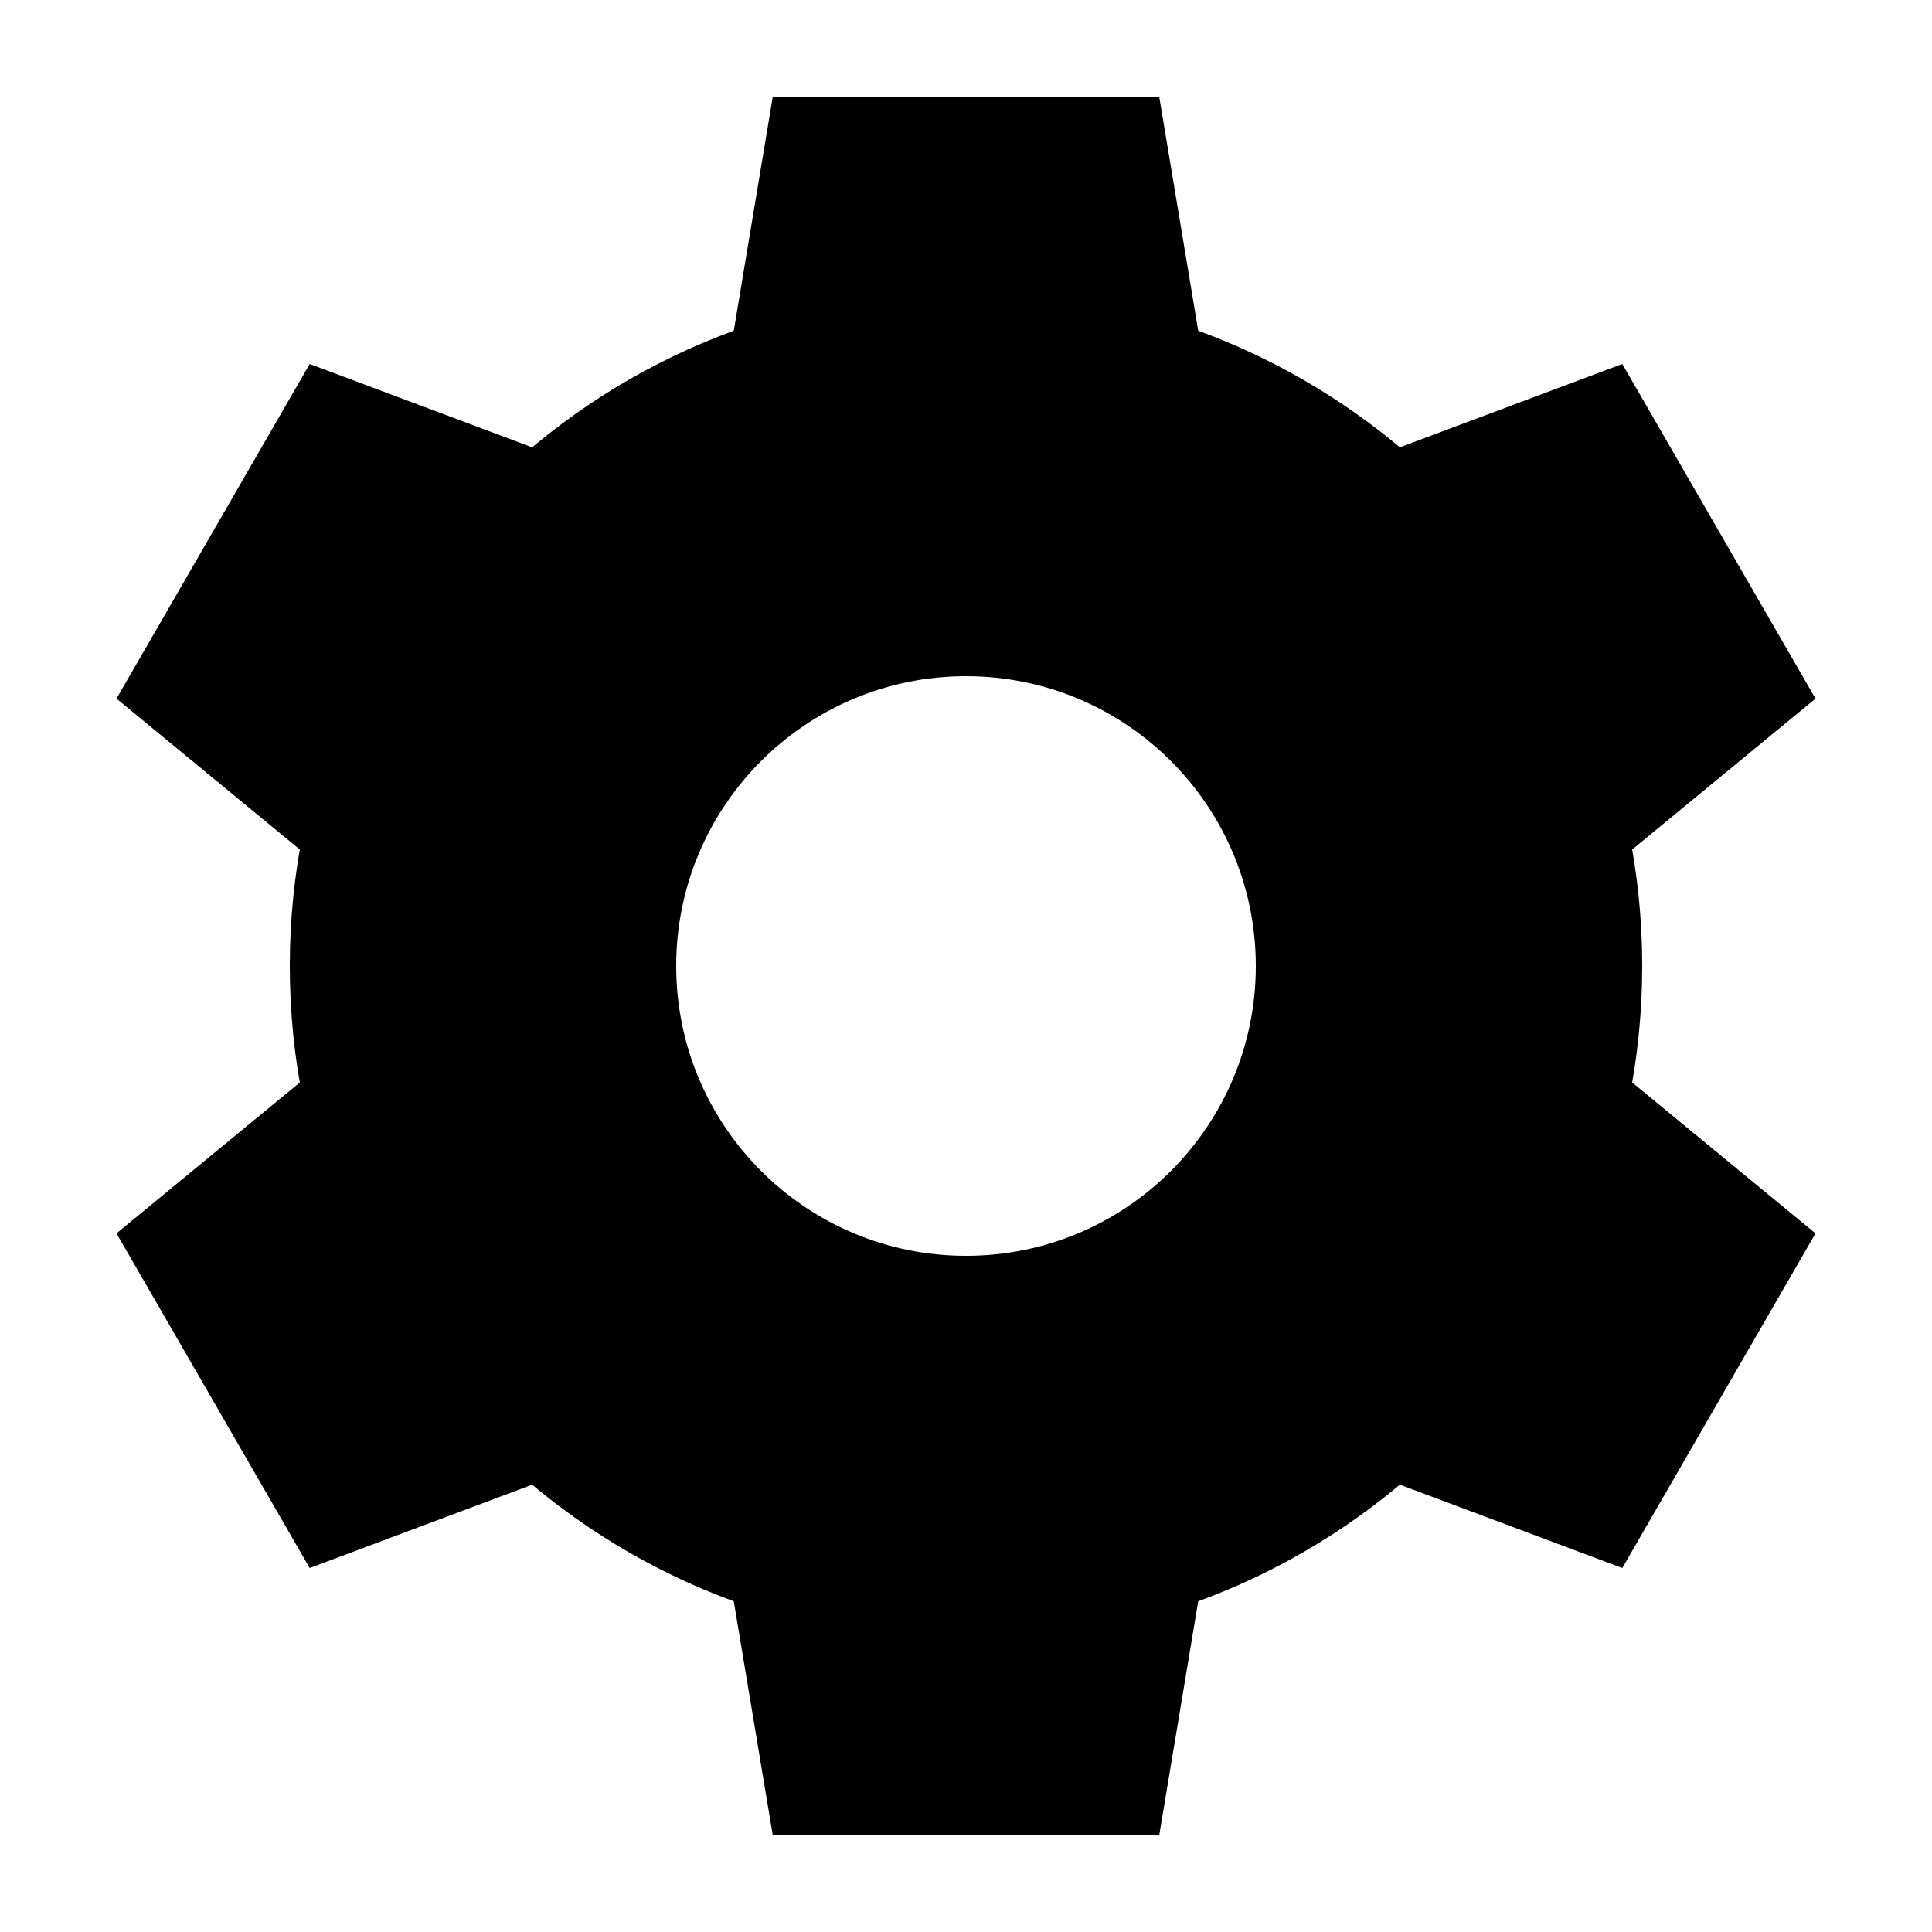 <svg
  width="20"
  height="20"
  viewBox="0 0 20 20"
  fill="none"
  xmlns="http://www.w3.org/2000/svg"
>
  <path d="M8 19L7.5 16H12.5L12 19H8Z" fill="currentColor" />
  <path d="M8 1L7.5 4H12.5L12 1H8Z" fill="currentColor" />
  <path
    d="M16.794 16.232L13.946 15.165L16.446 10.835L18.794 12.768L16.794 16.232Z"
    fill="currentColor"
  />
  <path
    d="M1.206 7.232L3.554 9.165L6.054 4.835L3.206 3.768L1.206 7.232Z"
    fill="currentColor"
  />
  <path
    d="M18.794 7.232L16.446 9.165L13.946 4.835L16.794 3.768L18.794 7.232Z"
    fill="currentColor"
  />
  <path
    d="M3.206 16.232L6.054 15.165L3.554 10.835L1.206 12.768L3.206 16.232Z"
    fill="currentColor"
  />
  <path
    fill-rule="evenodd"
    clip-rule="evenodd"
    d="M10 3C6.134 3 3 6.134 3 10C3 13.866 6.134 17 10 17C13.866 17 17 13.866 17 10C17 6.134 13.866 3 10 3ZM7 10C7 11.657 8.343 13 10 13C11.657 13 13 11.657 13 10C13 8.343 11.657 7 10 7C8.343 7 7 8.343 7 10Z"
    fill="currentColor"
  />
</svg>

